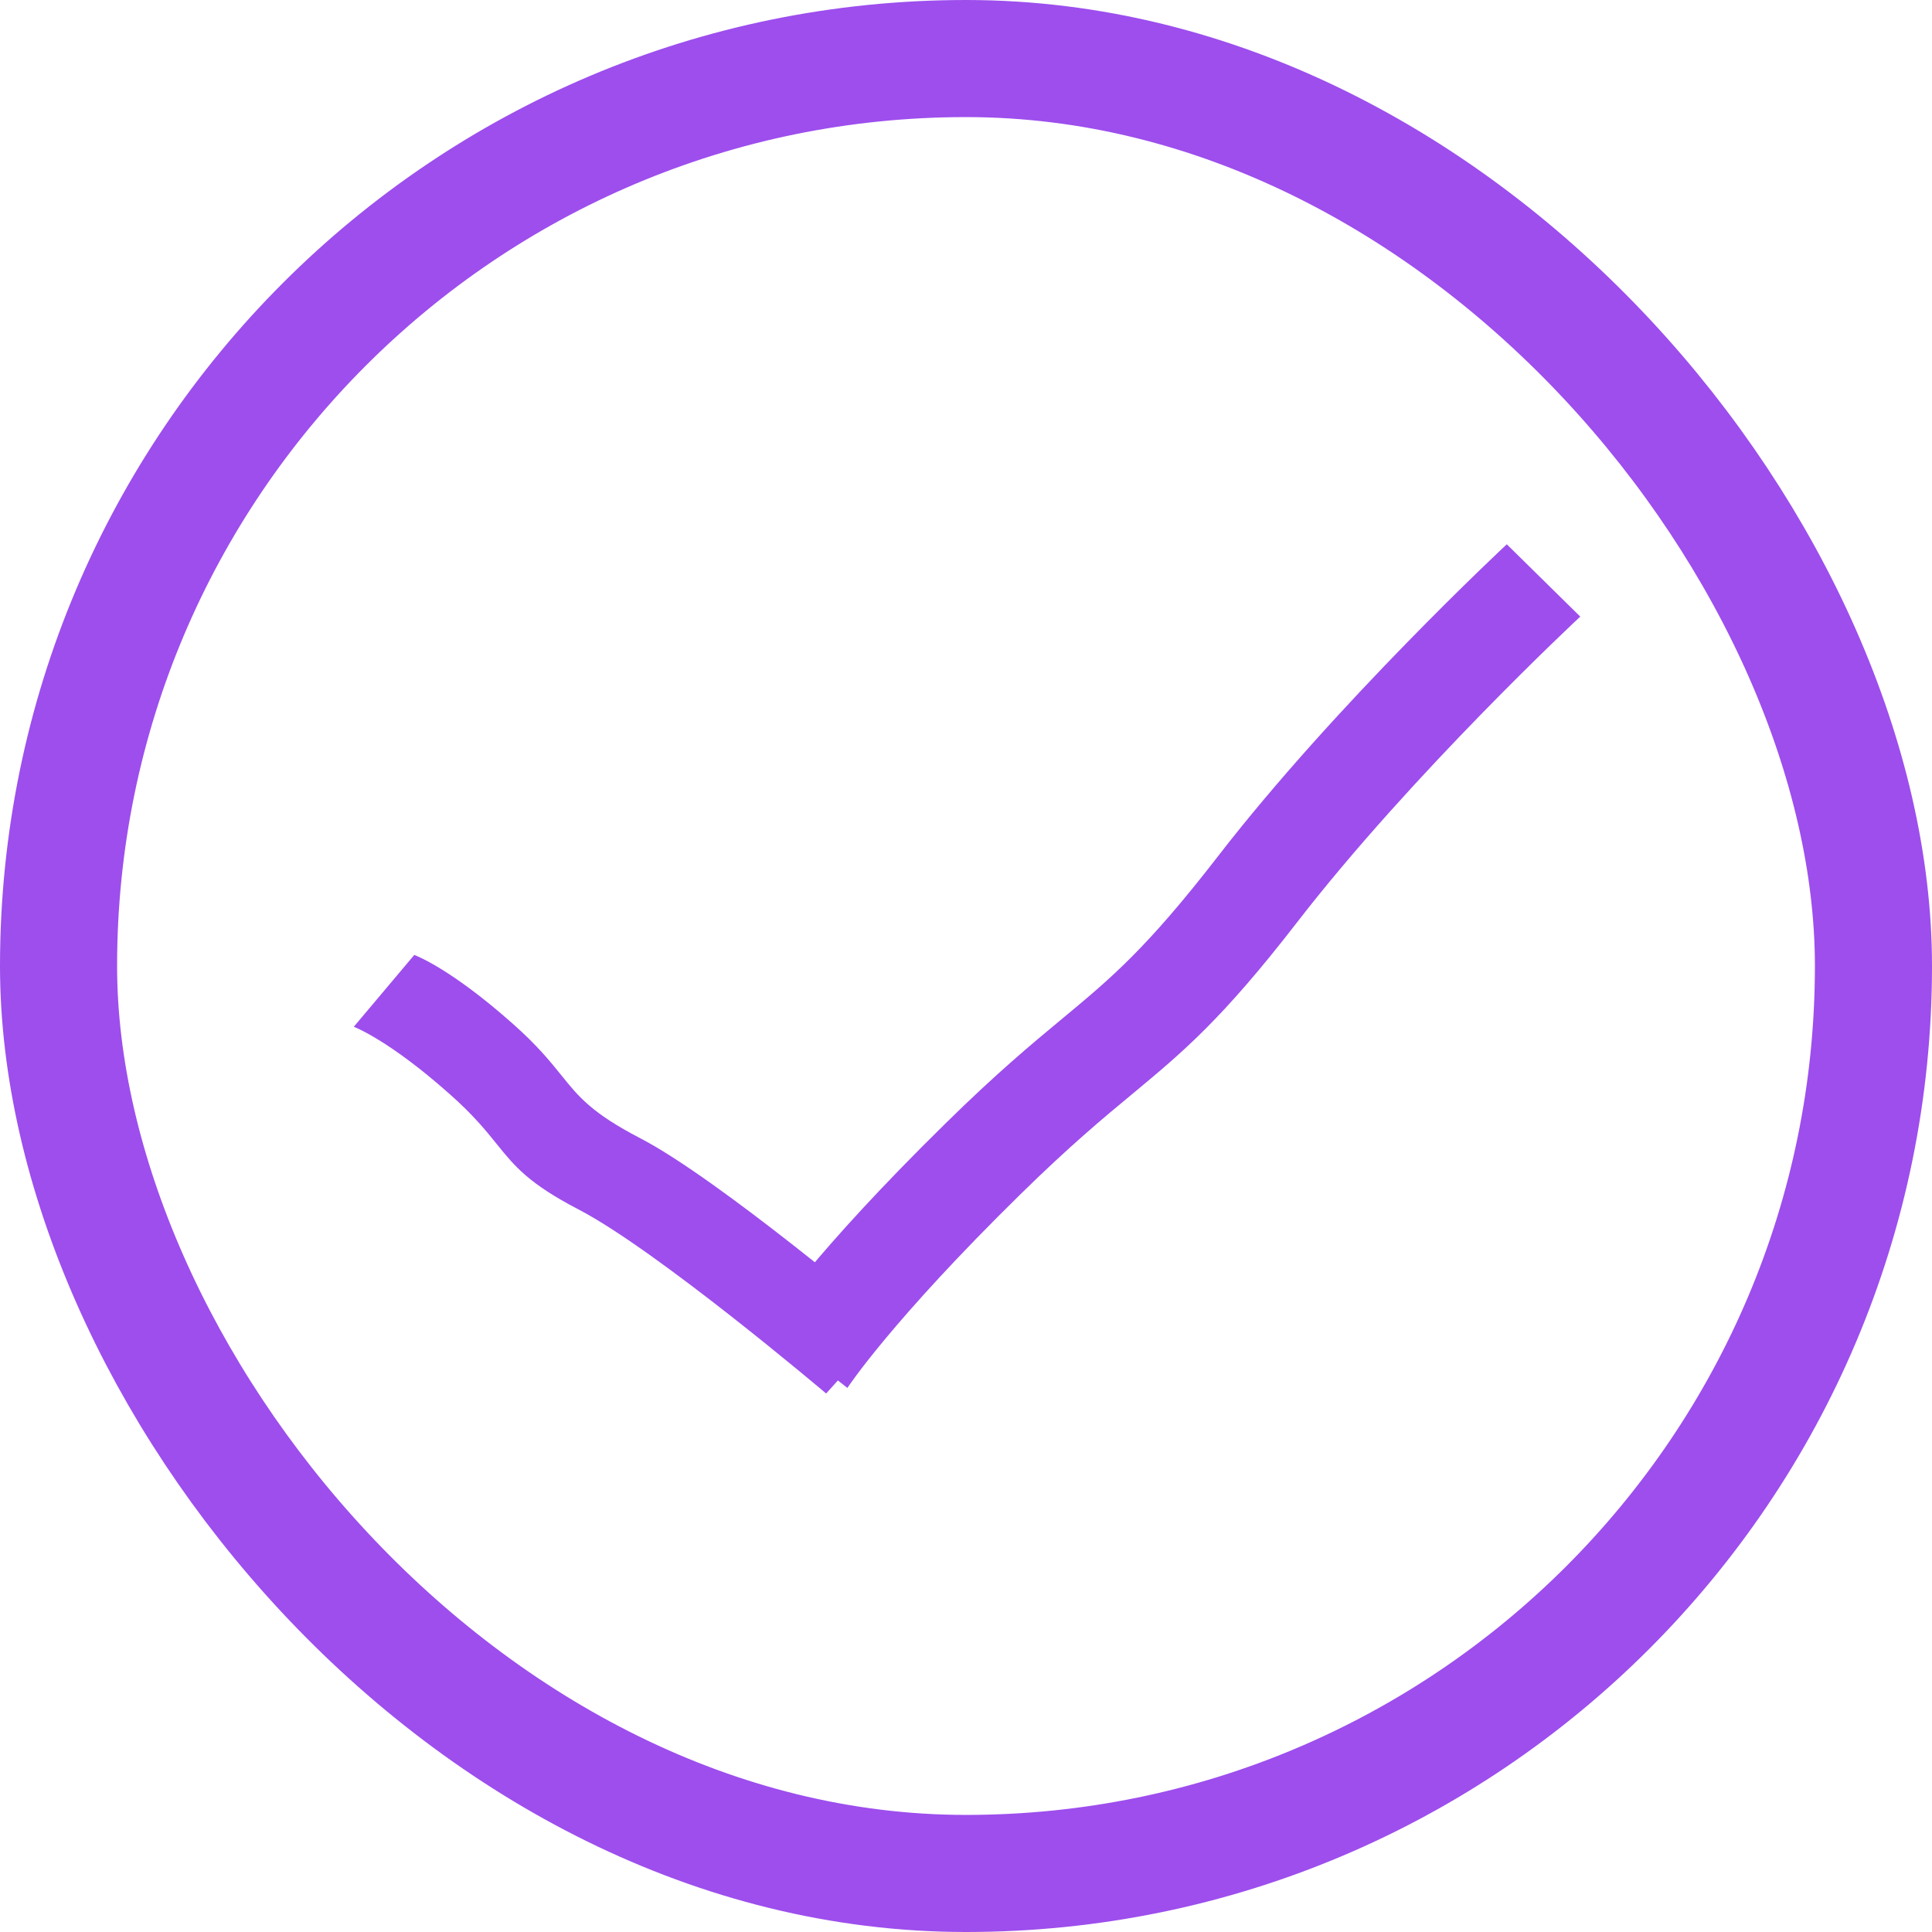 <svg width="33" height="33" viewBox="0 0 33 33" fill="none" xmlns="http://www.w3.org/2000/svg">
<path d="M13.095 22.619C13.126 22.571 13.884 21.413 16.158 19.181C17.027 18.327 17.619 17.835 18.142 17.401C18.977 16.708 19.581 16.207 20.81 14.618C22.825 12.012 25.708 9.324 25.737 9.297L26.992 10.532C26.964 10.558 24.126 13.204 22.151 15.759C20.869 17.416 20.205 17.967 19.365 18.666C18.853 19.089 18.275 19.57 17.428 20.401C15.229 22.56 14.481 23.695 14.474 23.707L13.095 22.619Z" fill="#9D4EED"/>
<path d="M6.043 17.538L7.076 16.311C7.101 16.321 7.696 16.541 8.764 17.491C9.18 17.86 9.395 18.127 9.586 18.364C9.889 18.74 10.109 19.012 10.938 19.443C12.293 20.148 15.162 22.579 15.191 22.603L14.111 23.802C14.083 23.778 11.225 21.358 9.885 20.66C9.028 20.215 8.79 19.919 8.487 19.544C8.299 19.311 8.085 19.045 7.681 18.688C6.639 17.761 6.049 17.54 6.043 17.538Z" fill="#9D4EED"/>
<rect x="1" y="1" width="31" height="31" rx="15.5" stroke="#9D4EED" stroke-width="2"/>
</svg>
